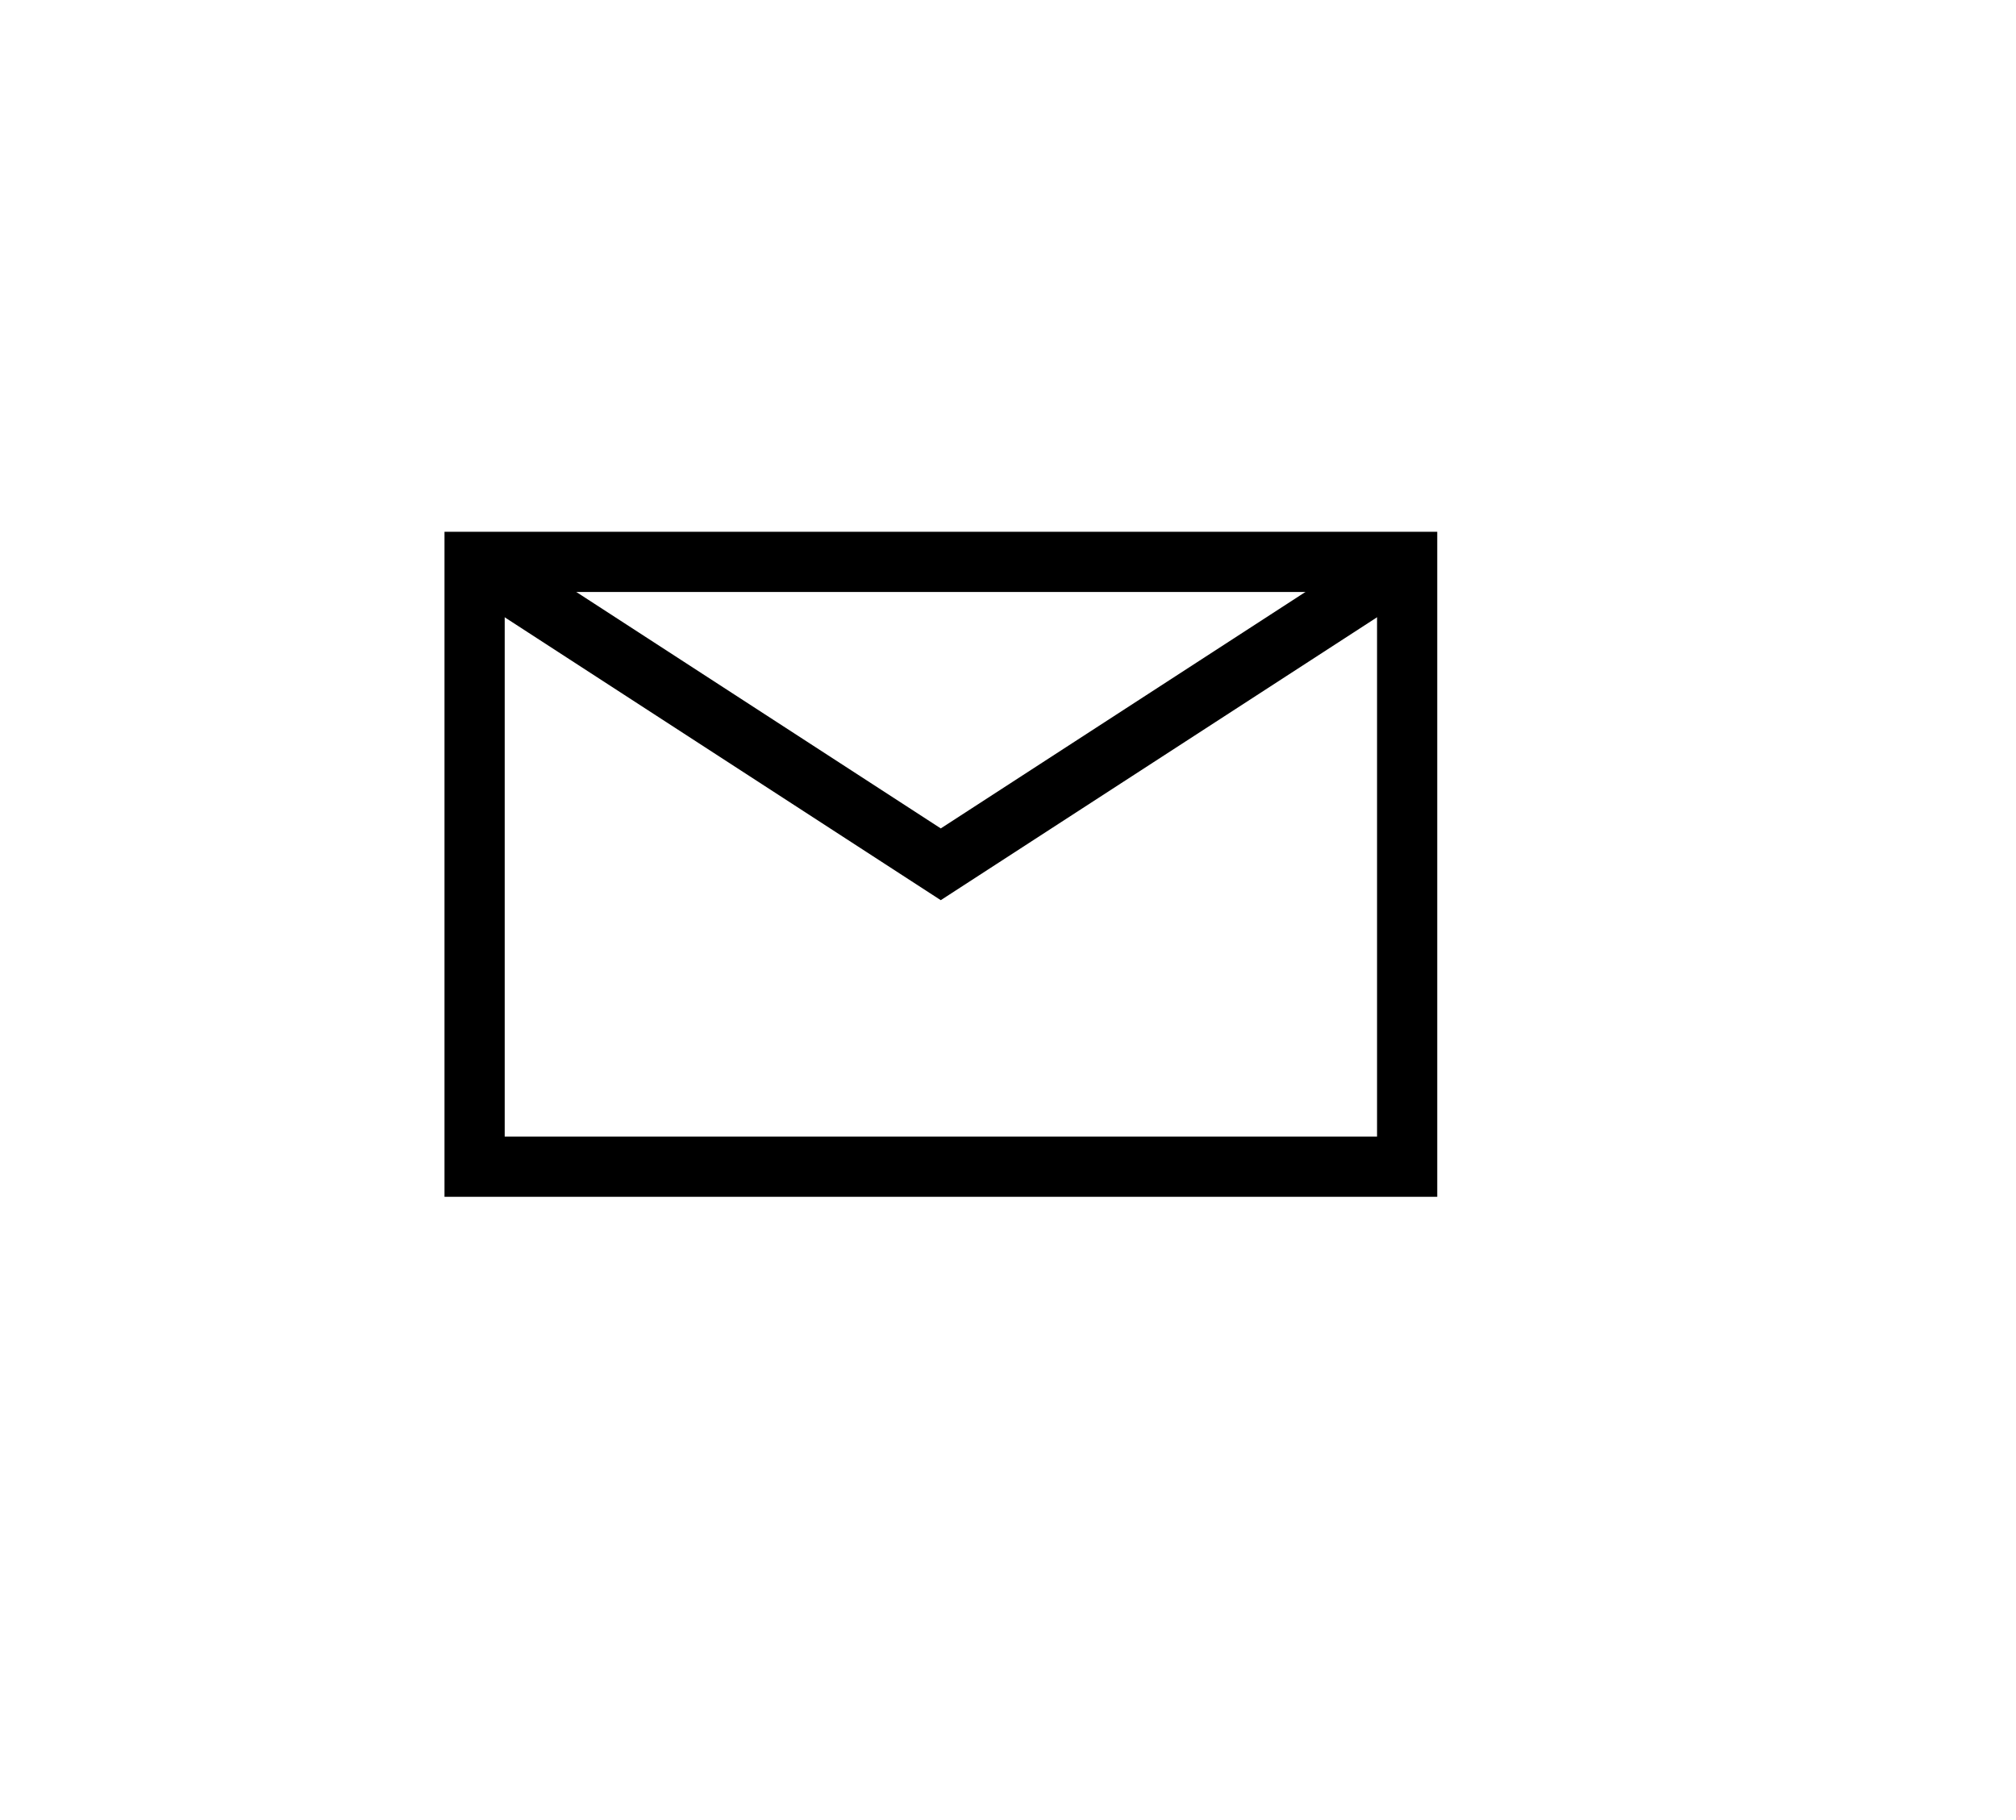 <svg xmlns="http://www.w3.org/2000/svg" viewBox="0 0 100.46 90.69"><defs><style>.cls-1{fill:none;stroke:#000;stroke-miterlimit:10;stroke-width:3px;}</style></defs><title>mail</title><g id="mail_logo" data-name="mail logo"><rect class="cls-1" x="23.65" y="28" width="46.47" height="30.14"/><polyline class="cls-1" points="23.65 28 46.88 43.07 70.12 28"/></g></svg>